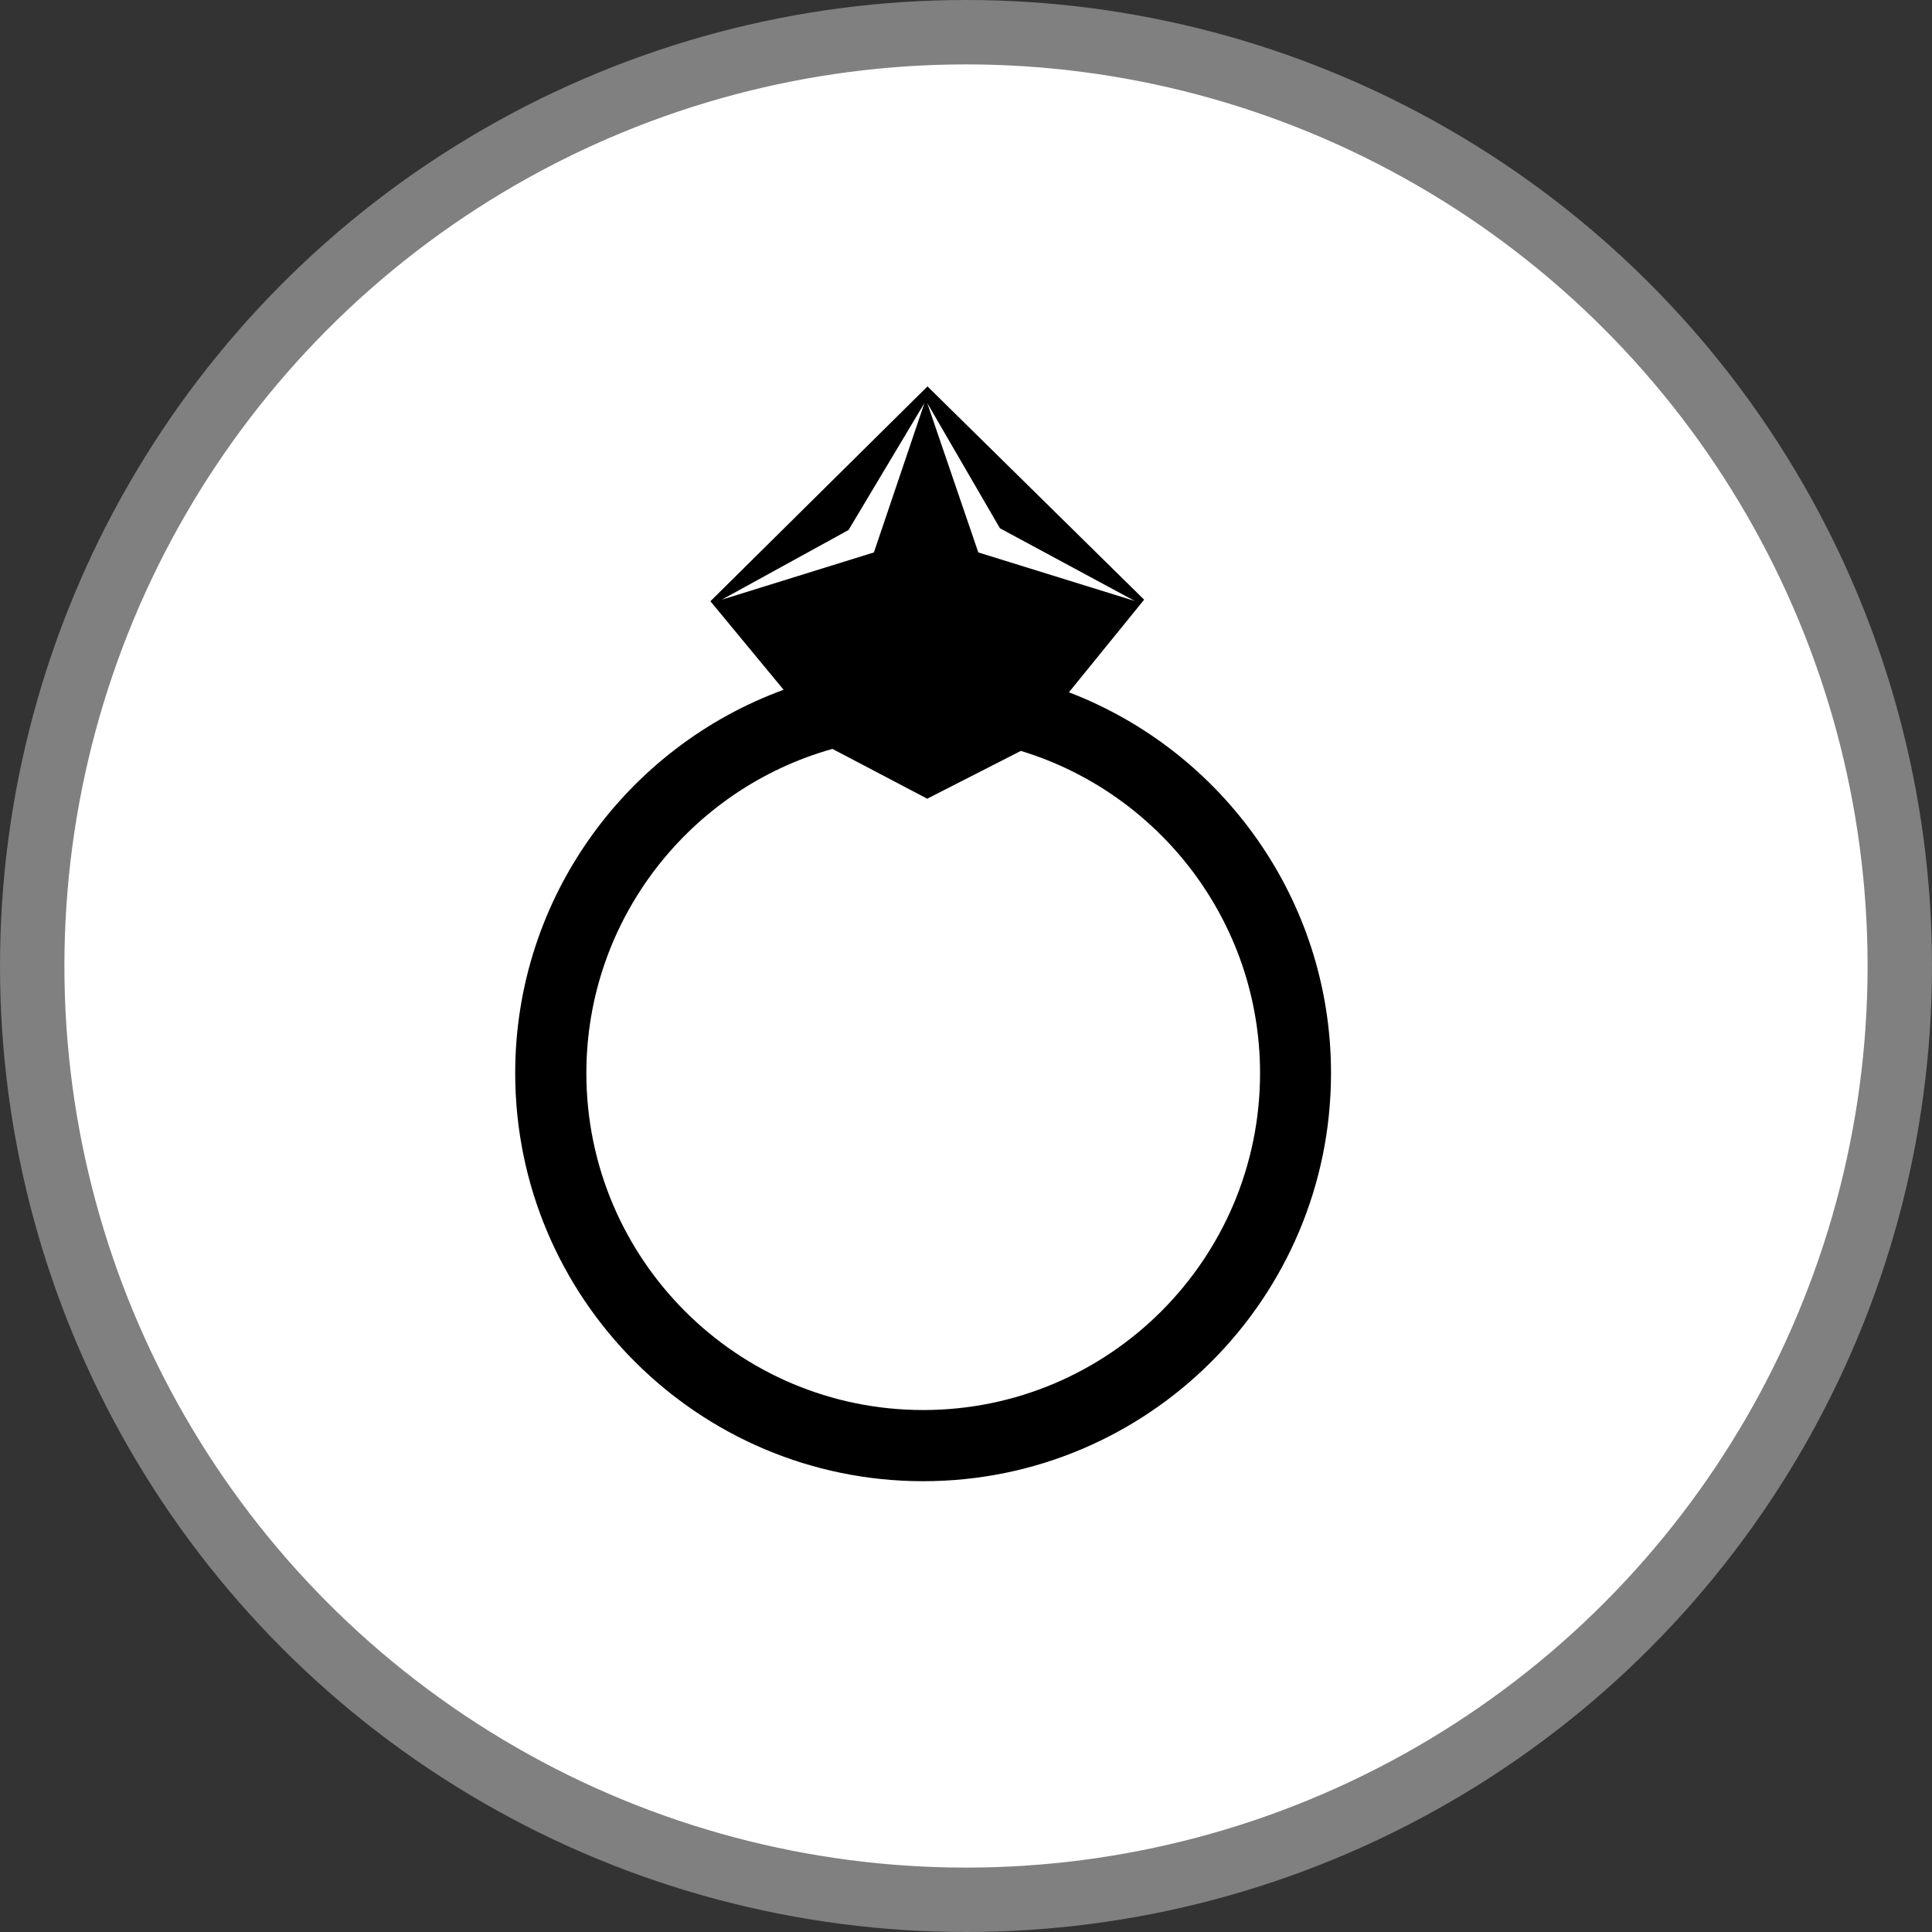 <?xml version="1.0" encoding="UTF-8" standalone="no"?>
<!-- Created with Inkscape (http://www.inkscape.org/) -->

<svg
   xmlns:dc="http://purl.org/dc/elements/1.1/"
   xmlns:cc="http://creativecommons.org/ns#"
   xmlns:rdf="http://www.w3.org/1999/02/22-rdf-syntax-ns#"
   xmlns:svg="http://www.w3.org/2000/svg"
   xmlns="http://www.w3.org/2000/svg"
   xmlns:xlink="http://www.w3.org/1999/xlink"
   xmlns:sodipodi="http://sodipodi.sourceforge.net/DTD/sodipodi-0.dtd"
   xmlns:inkscape="http://www.inkscape.org/namespaces/inkscape"
   width="30px"
   height="30px"
   version="1.1"
   id="svg8"
   inkscape:version="0.92.4 5da689c313, 2019-01-14"
   sodipodi:docname="container.svg">
  <rect width="100%" height="100%" fill="#333333" stroke="none"/>
  <defs
     id="defs2" />
  <sodipodi:namedview
     id="base"
     pagecolor="#ffffff"
     bordercolor="#666666"
     borderopacity="1.0"
     inkscape:pageopacity="0.0"
     inkscape:pageshadow="2"
     inkscape:zoom="13.049334"
     inkscape:cx="18.679046"
     inkscape:cy="12.165829"
     inkscape:document-units="px"
     inkscape:current-layer="layer1"
     showgrid="false"
     inkscape:snap-page="false"
     units="px"
     inkscape:window-width="1884"
     inkscape:window-height="1061"
     inkscape:window-x="0"
     inkscape:window-y="0"
     inkscape:window-maximized="1"
     fit-margin-top="0"
     fit-margin-left="0"
     fit-margin-right="0"
     fit-margin-bottom="0" />
    <circle
       style="color:#000000;clip-rule:nonzero;display:inline;overflow:visible;visibility:visible;opacity:1;isolation:auto;mix-blend-mode:normal;color-interpolation:sRGB;color-interpolation-filters:linearRGB;solid-color:#000000;solid-opacity:1;vector-effect:none;fill:#ffffff;fill-opacity:1;fill-rule:evenodd;stroke:#808080;stroke-width:1;stroke-linecap:butt;stroke-linejoin:miter;stroke-miterlimit:4;stroke-dasharray:none;stroke-dashoffset:0;stroke-opacity:1;marker:none;color-rendering:auto;image-rendering:auto;shape-rendering:auto;text-rendering:auto;enable-background:accumulate"
       id="path815"
       cx="15"
       cy="15"
       r="14.5" />
<g transform="translate(8,6)"><path fill-rule="nonzero" fill="rgb(0%, 0%, 0%)" fill-opacity="1" d="M 8.598 4.75 L 9.766 3.312 L 6.402 0 L 3.031 3.336 L 4.168 4.711 C 1.738 5.598 0 7.934 0 10.664 C 0 14.16 2.84 17 6.336 17 C 9.828 17 12.668 14.16 12.668 10.664 C 12.668 7.969 10.977 5.66 8.598 4.75 Z M 7.527 2.203 L 9.621 3.332 L 7.191 2.578 L 6.398 0.258 Z M 5.176 2.23 L 6.355 0.258 L 5.57 2.578 L 3.207 3.312 Z M 6.336 15.895 C 3.449 15.895 1.105 13.551 1.105 10.664 C 1.105 8.27 2.723 6.246 4.926 5.629 L 6.398 6.402 L 7.852 5.66 C 9.996 6.312 11.566 8.309 11.566 10.664 C 11.566 13.551 9.219 15.895 6.336 15.895 Z M 6.336 15.895 "/>
</g>
</svg>
